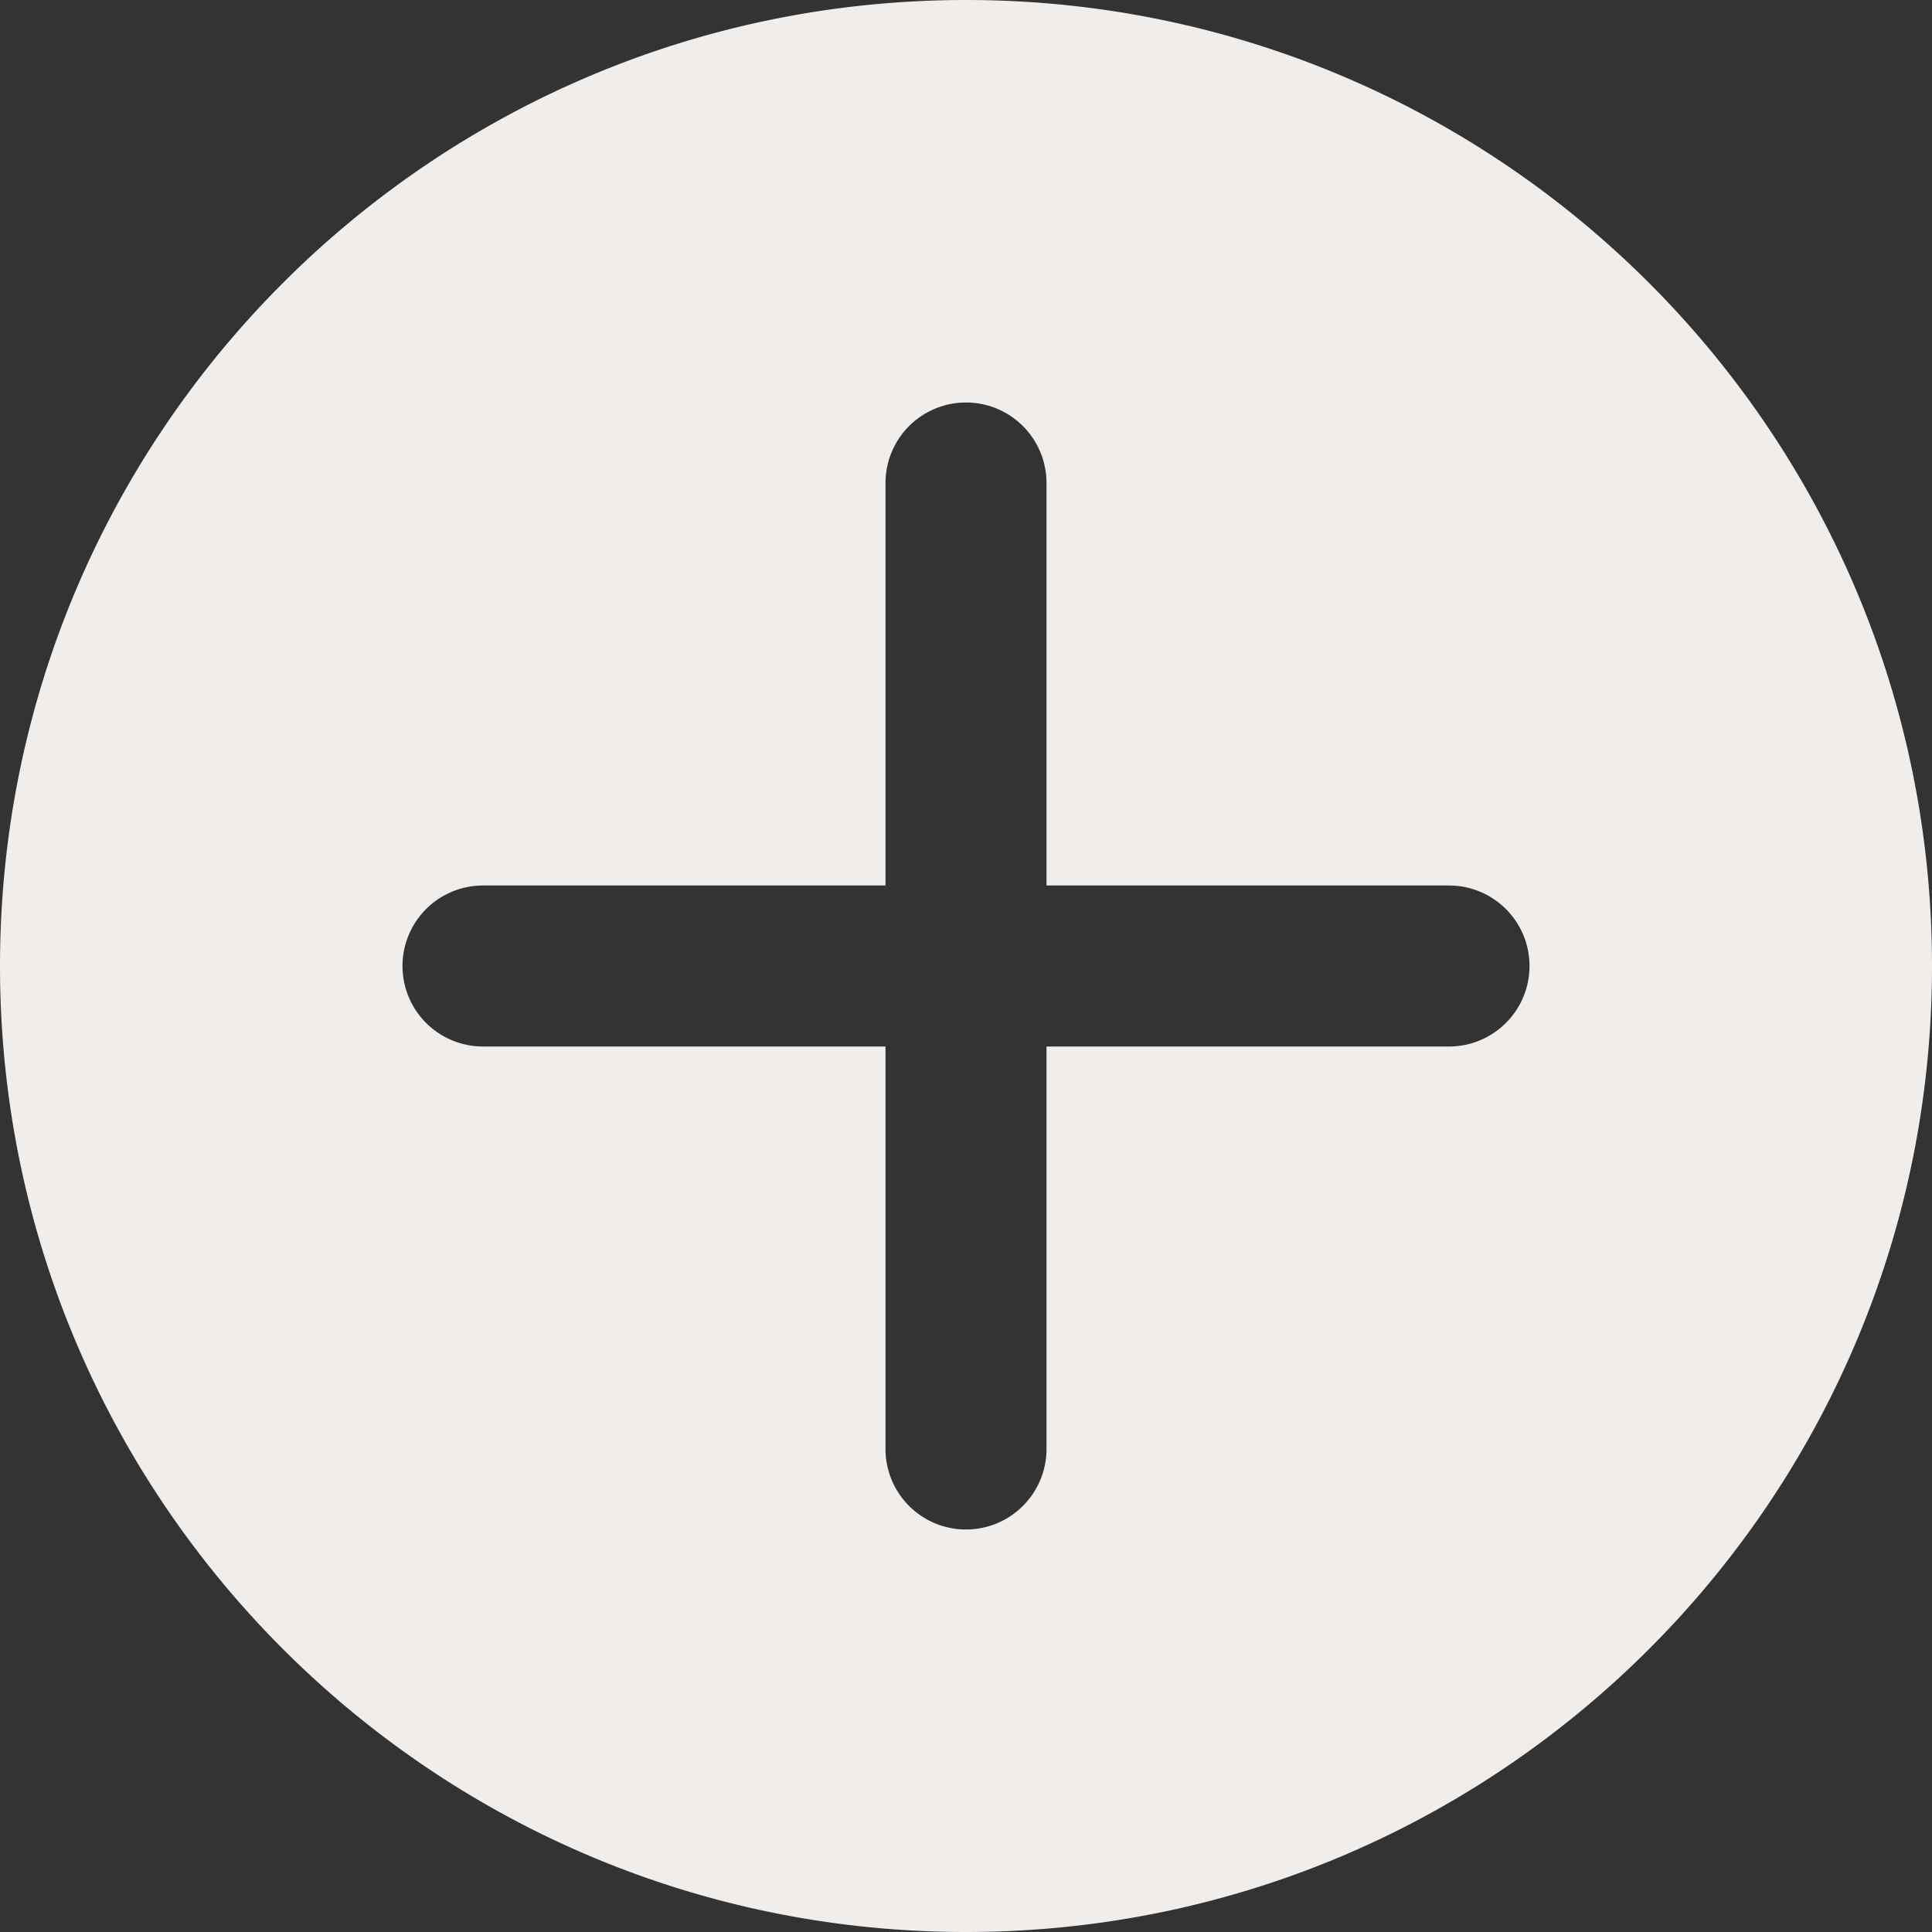 <svg xmlns="http://www.w3.org/2000/svg" width="30" height="30" viewBox="0 0 30 30"><rect x="0" y="0" width="30" height="30" fill="#333333" stroke="none"/><g><g><path fill="#f0edeb" d="M30 15c0 8.284-6.716 15-15 15-8.284 0-15-6.716-15-15C0 6.716 6.716 0 15 0c8.284 0 15 6.716 15 15zm-6.25 0c0-.691-.56-1.25-1.25-1.25h-6.25V7.5a1.25 1.25 0 1 0-2.5 0v6.25H7.5a1.25 1.25 0 1 0 0 2.5h6.25v6.25a1.25 1.25 0 1 0 2.5 0v-6.25h6.25c.69 0 1.25-.559 1.25-1.25z"/></g></g></svg>